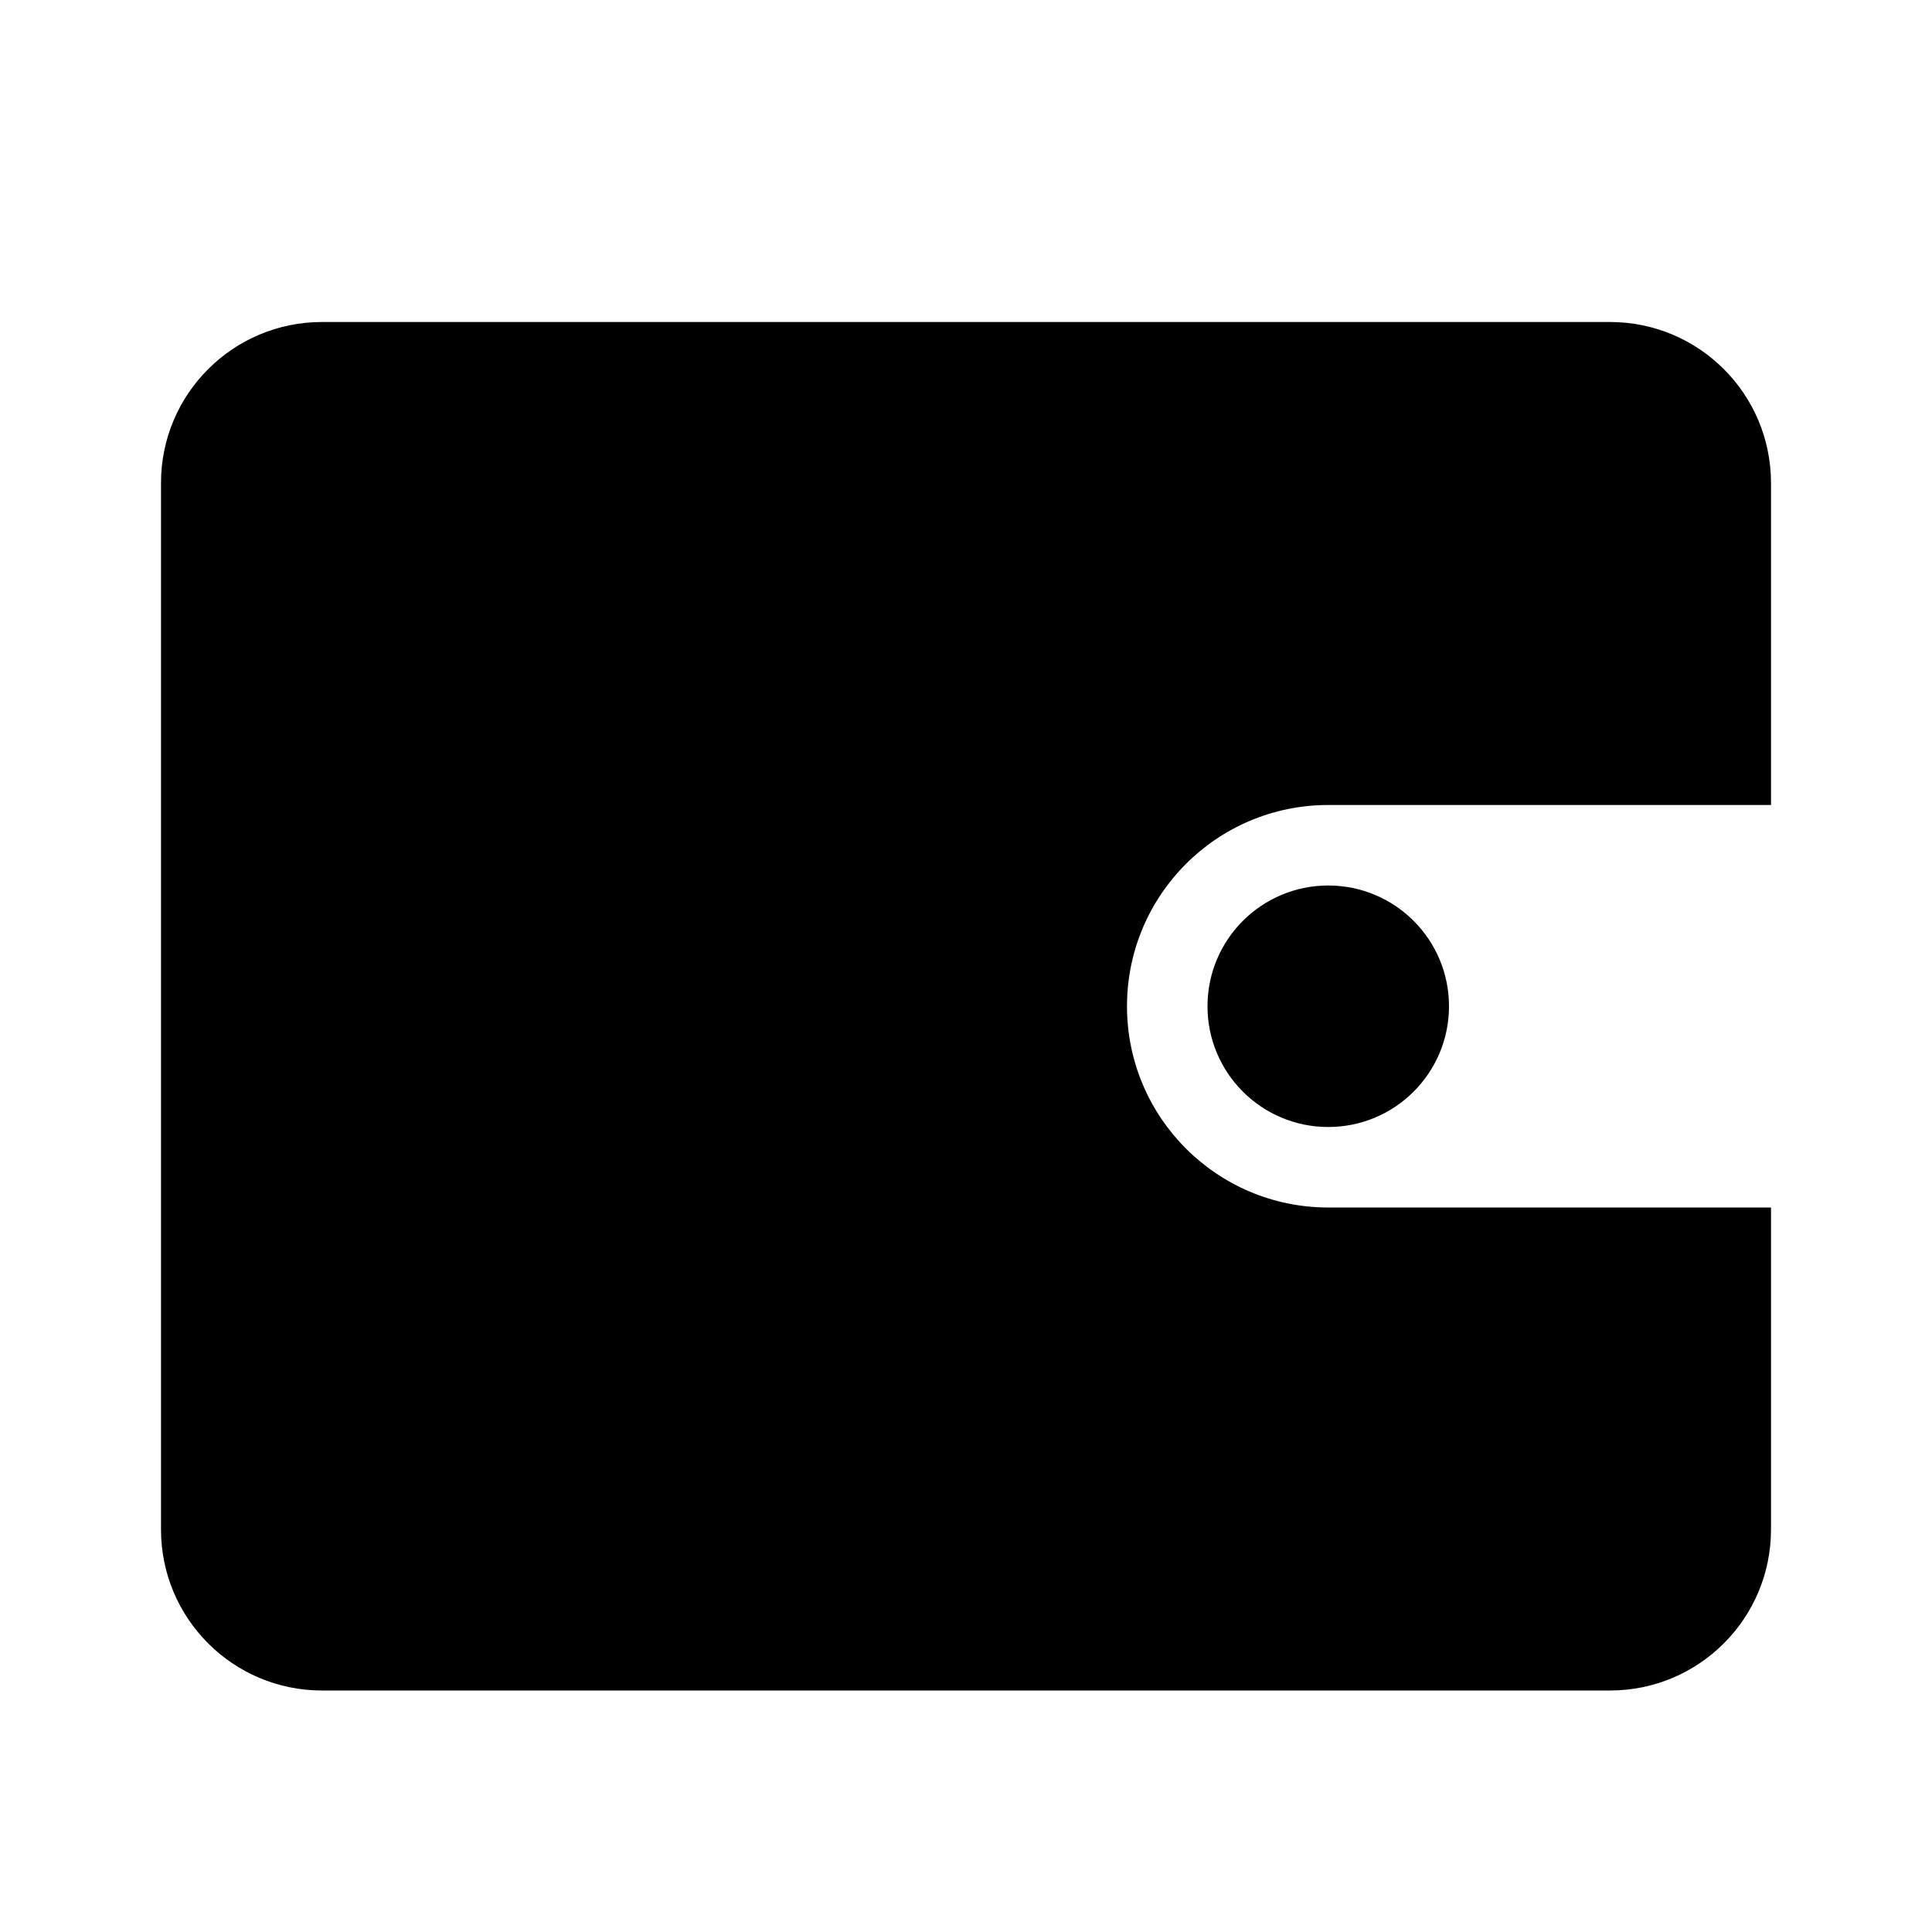 <svg width="24" height="24" viewBox="0 0 24 24" fill="none" xmlns="http://www.w3.org/2000/svg">
<g id="Frame 4">
<path id="Subtract" fill-rule="evenodd" clip-rule="evenodd" d="M4 4C2.895 4 2 4.895 2 6V19C2 20.105 2.895 21 4 21H20C21.105 21 22 20.105 22 19V15H16.5C15.119 15 14 13.881 14 12.5C14 11.119 15.119 10 16.5 10H22V6C22 4.895 21.105 4 20 4H4Z" fill="black"/>
<circle id="Ellipse 39" cx="16.5" cy="12.5" r="1.5" fill="black"/>
</g>
</svg>
